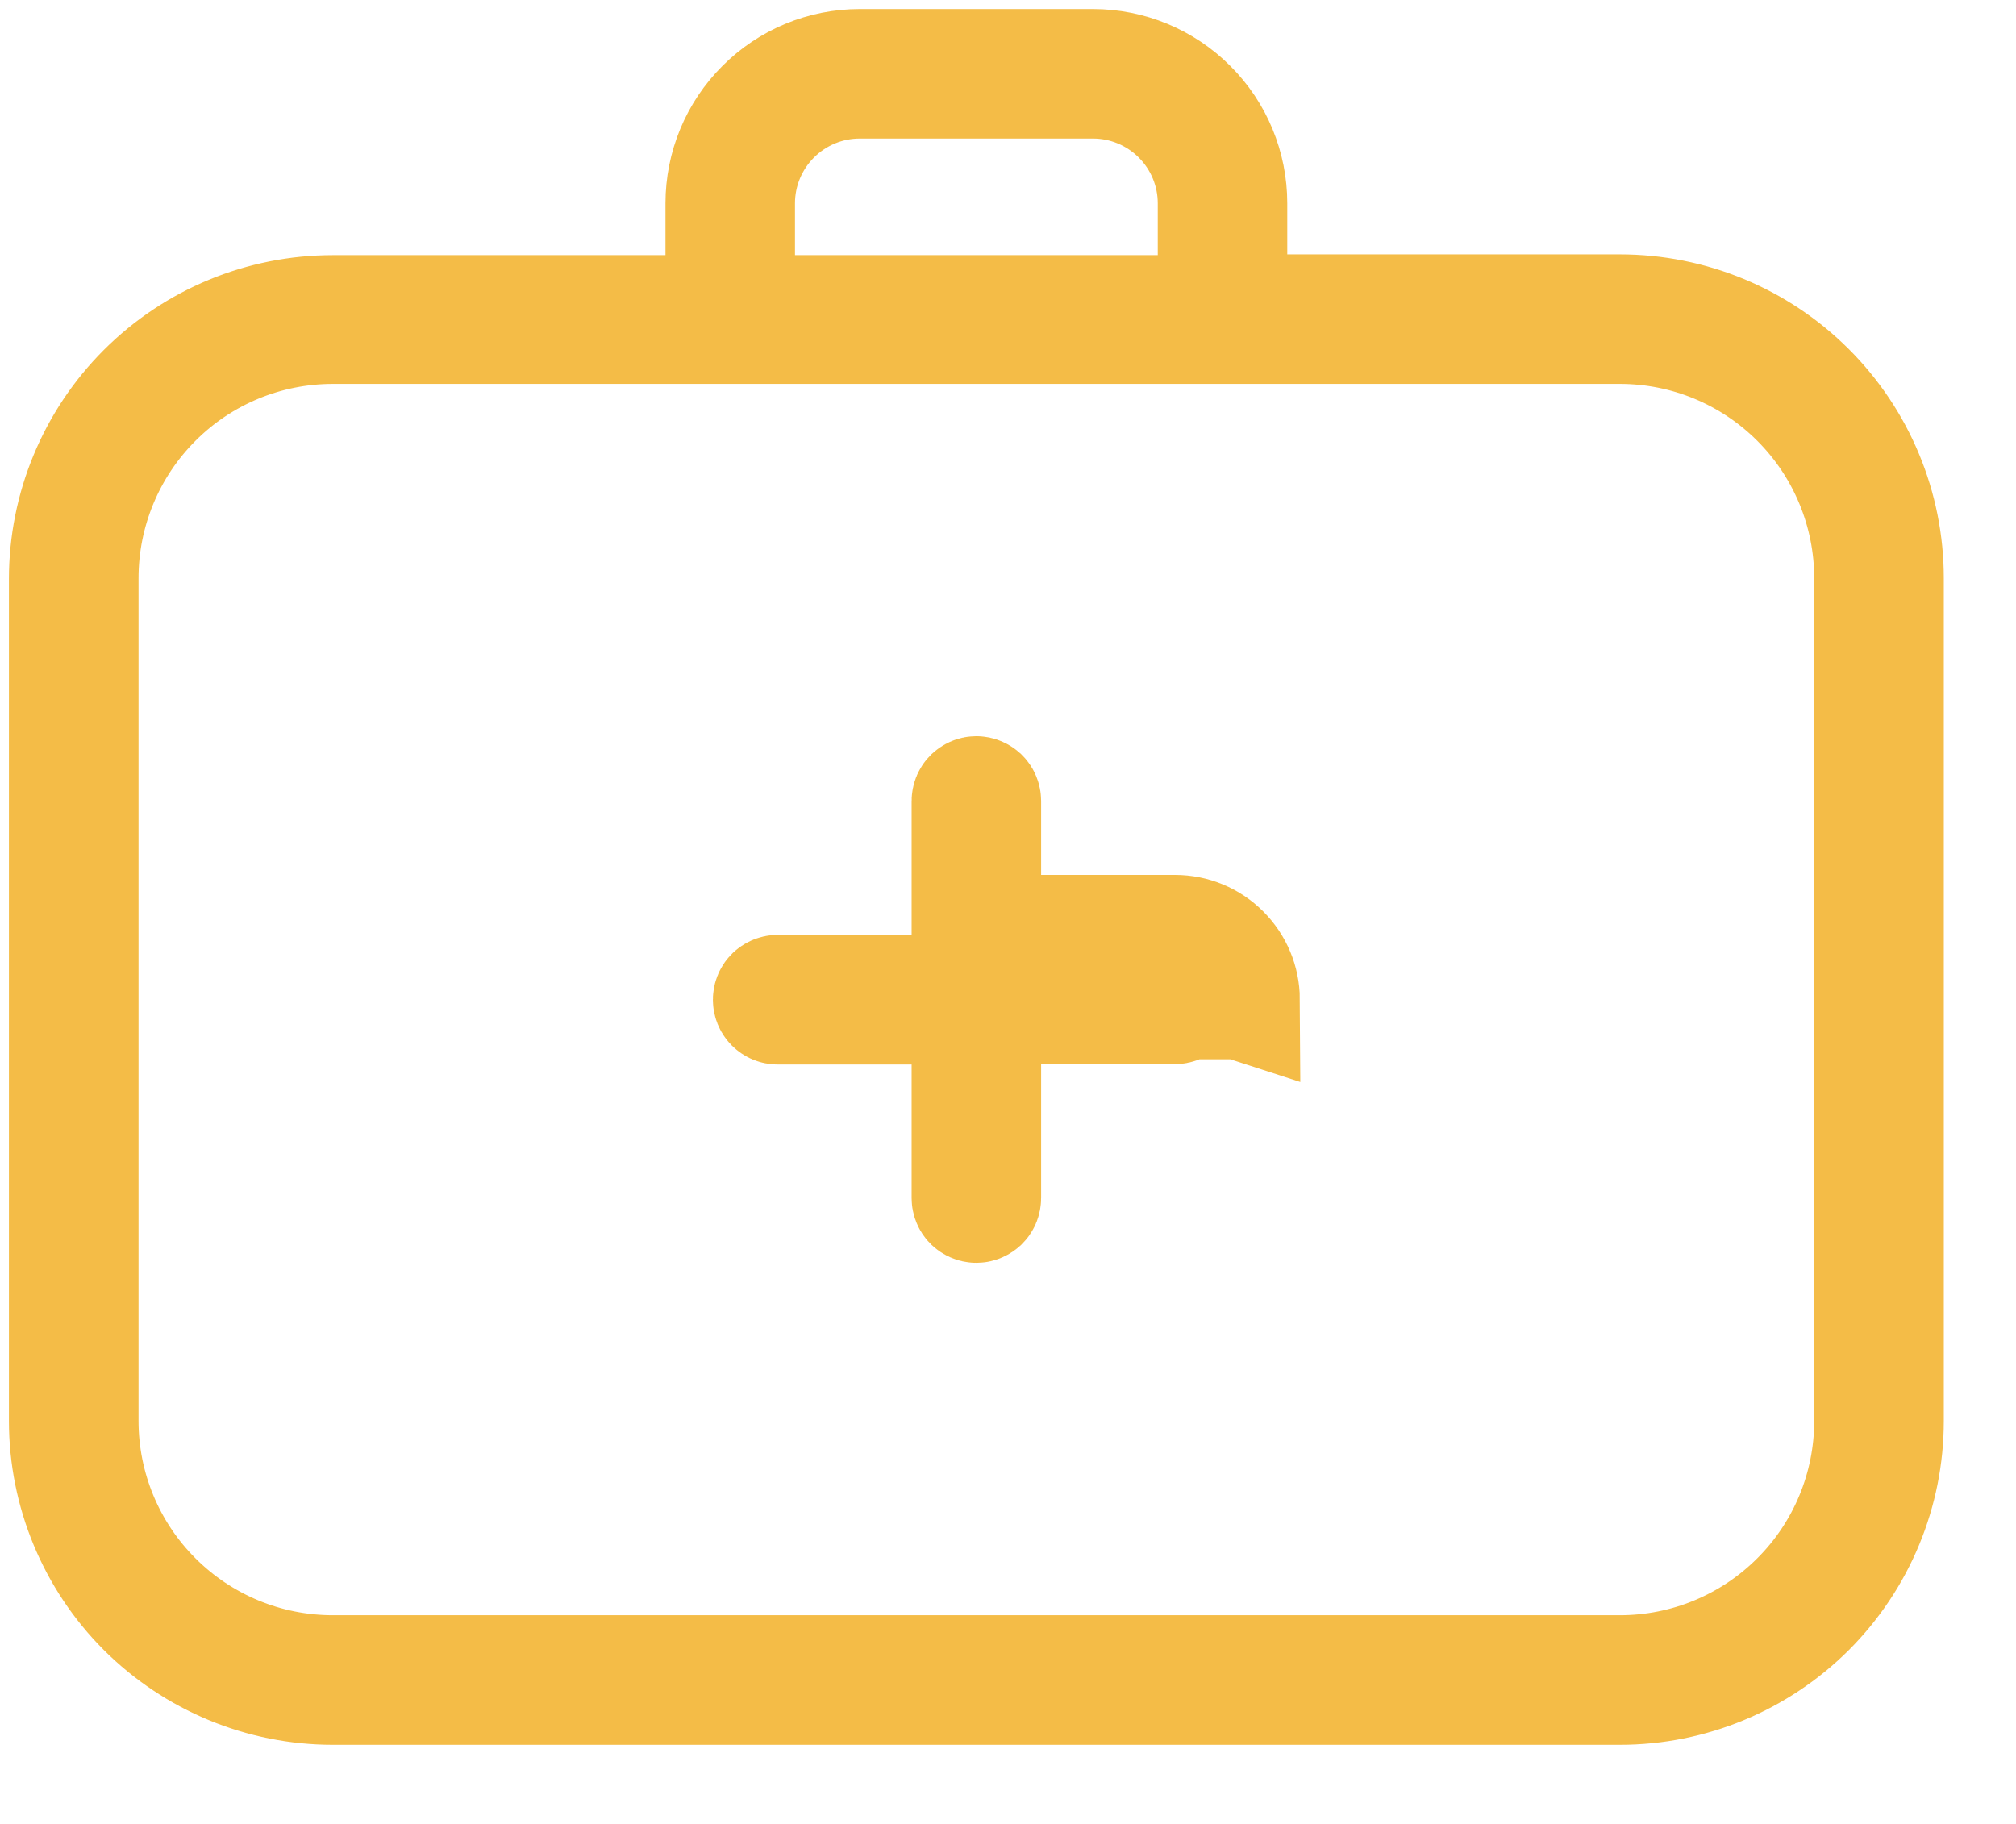 <svg width="21" height="19" viewBox="0 0 21 19" fill="none" xmlns="http://www.w3.org/2000/svg">
<path d="M12.915 10.41C12.914 10.232 12.843 10.063 12.717 9.937C12.591 9.81 12.419 9.739 12.24 9.739H11.47H10.845L12.915 10.41ZM12.915 10.41H12.29H12.915ZM12.784 2.65V3.275H13.409H16.874C17.603 3.275 18.302 3.564 18.818 4.08C19.333 4.595 19.623 5.294 19.623 6.023V14.802C19.623 15.531 19.333 16.23 18.818 16.746C18.302 17.261 17.603 17.551 16.874 17.551H3.467C2.738 17.551 2.039 17.261 1.523 16.746C1.008 16.23 0.718 15.531 0.718 14.802V6.031C0.718 5.302 1.008 4.603 1.523 4.088C2.039 3.572 2.738 3.283 3.467 3.283H6.932H7.557V2.658V2.118C7.557 1.747 7.704 1.391 7.967 1.129C8.229 0.866 8.585 0.719 8.956 0.719H11.385C11.756 0.719 12.112 0.866 12.374 1.129C12.637 1.391 12.784 1.747 12.784 2.118V2.65ZM8.037 1.199L8.479 1.641L8.037 1.199C7.793 1.443 7.656 1.773 7.656 2.118V2.658V3.283H8.281H12.06H12.685V2.658V2.118C12.685 1.773 12.548 1.443 12.304 1.199C12.06 0.955 11.73 0.818 11.385 0.818H8.956C8.611 0.818 8.281 0.955 8.037 1.199ZM10.845 10.46H10.22V11.085V12.48C10.22 12.493 10.215 12.506 10.206 12.515C10.196 12.524 10.184 12.53 10.17 12.53C10.157 12.53 10.145 12.524 10.135 12.515C10.126 12.506 10.121 12.493 10.121 12.48V11.089V10.464H9.496H8.1C8.087 10.464 8.075 10.459 8.065 10.449C8.056 10.44 8.051 10.427 8.051 10.414C8.051 10.401 8.056 10.388 8.065 10.379C8.075 10.37 8.087 10.364 8.1 10.364H9.496H10.121V9.739V8.344C10.121 8.331 10.126 8.318 10.135 8.309C10.145 8.3 10.157 8.294 10.17 8.294C10.184 8.294 10.196 8.3 10.206 8.309C10.215 8.318 10.22 8.331 10.22 8.344V9.739V10.364H10.845H12.24C12.254 10.364 12.266 10.37 12.275 10.379C12.284 10.388 12.29 10.4 12.29 10.412C12.29 10.425 12.284 10.436 12.275 10.445C12.266 10.454 12.254 10.46 12.24 10.46H10.845ZM18.747 16.675C19.244 16.179 19.523 15.505 19.523 14.802V6.023C19.523 5.321 19.244 4.647 18.747 4.15C18.25 3.653 17.577 3.374 16.874 3.374H3.467C2.764 3.374 2.09 3.653 1.594 4.15C1.097 4.647 0.818 5.321 0.818 6.023V14.802C0.818 15.505 1.097 16.179 1.594 16.675C2.09 17.172 2.764 17.451 3.467 17.451H16.874C17.577 17.451 18.25 17.172 18.747 16.675Z" fill="#37ABFF" stroke="#F4BC47" stroke-width="1.25"/>
</svg>
